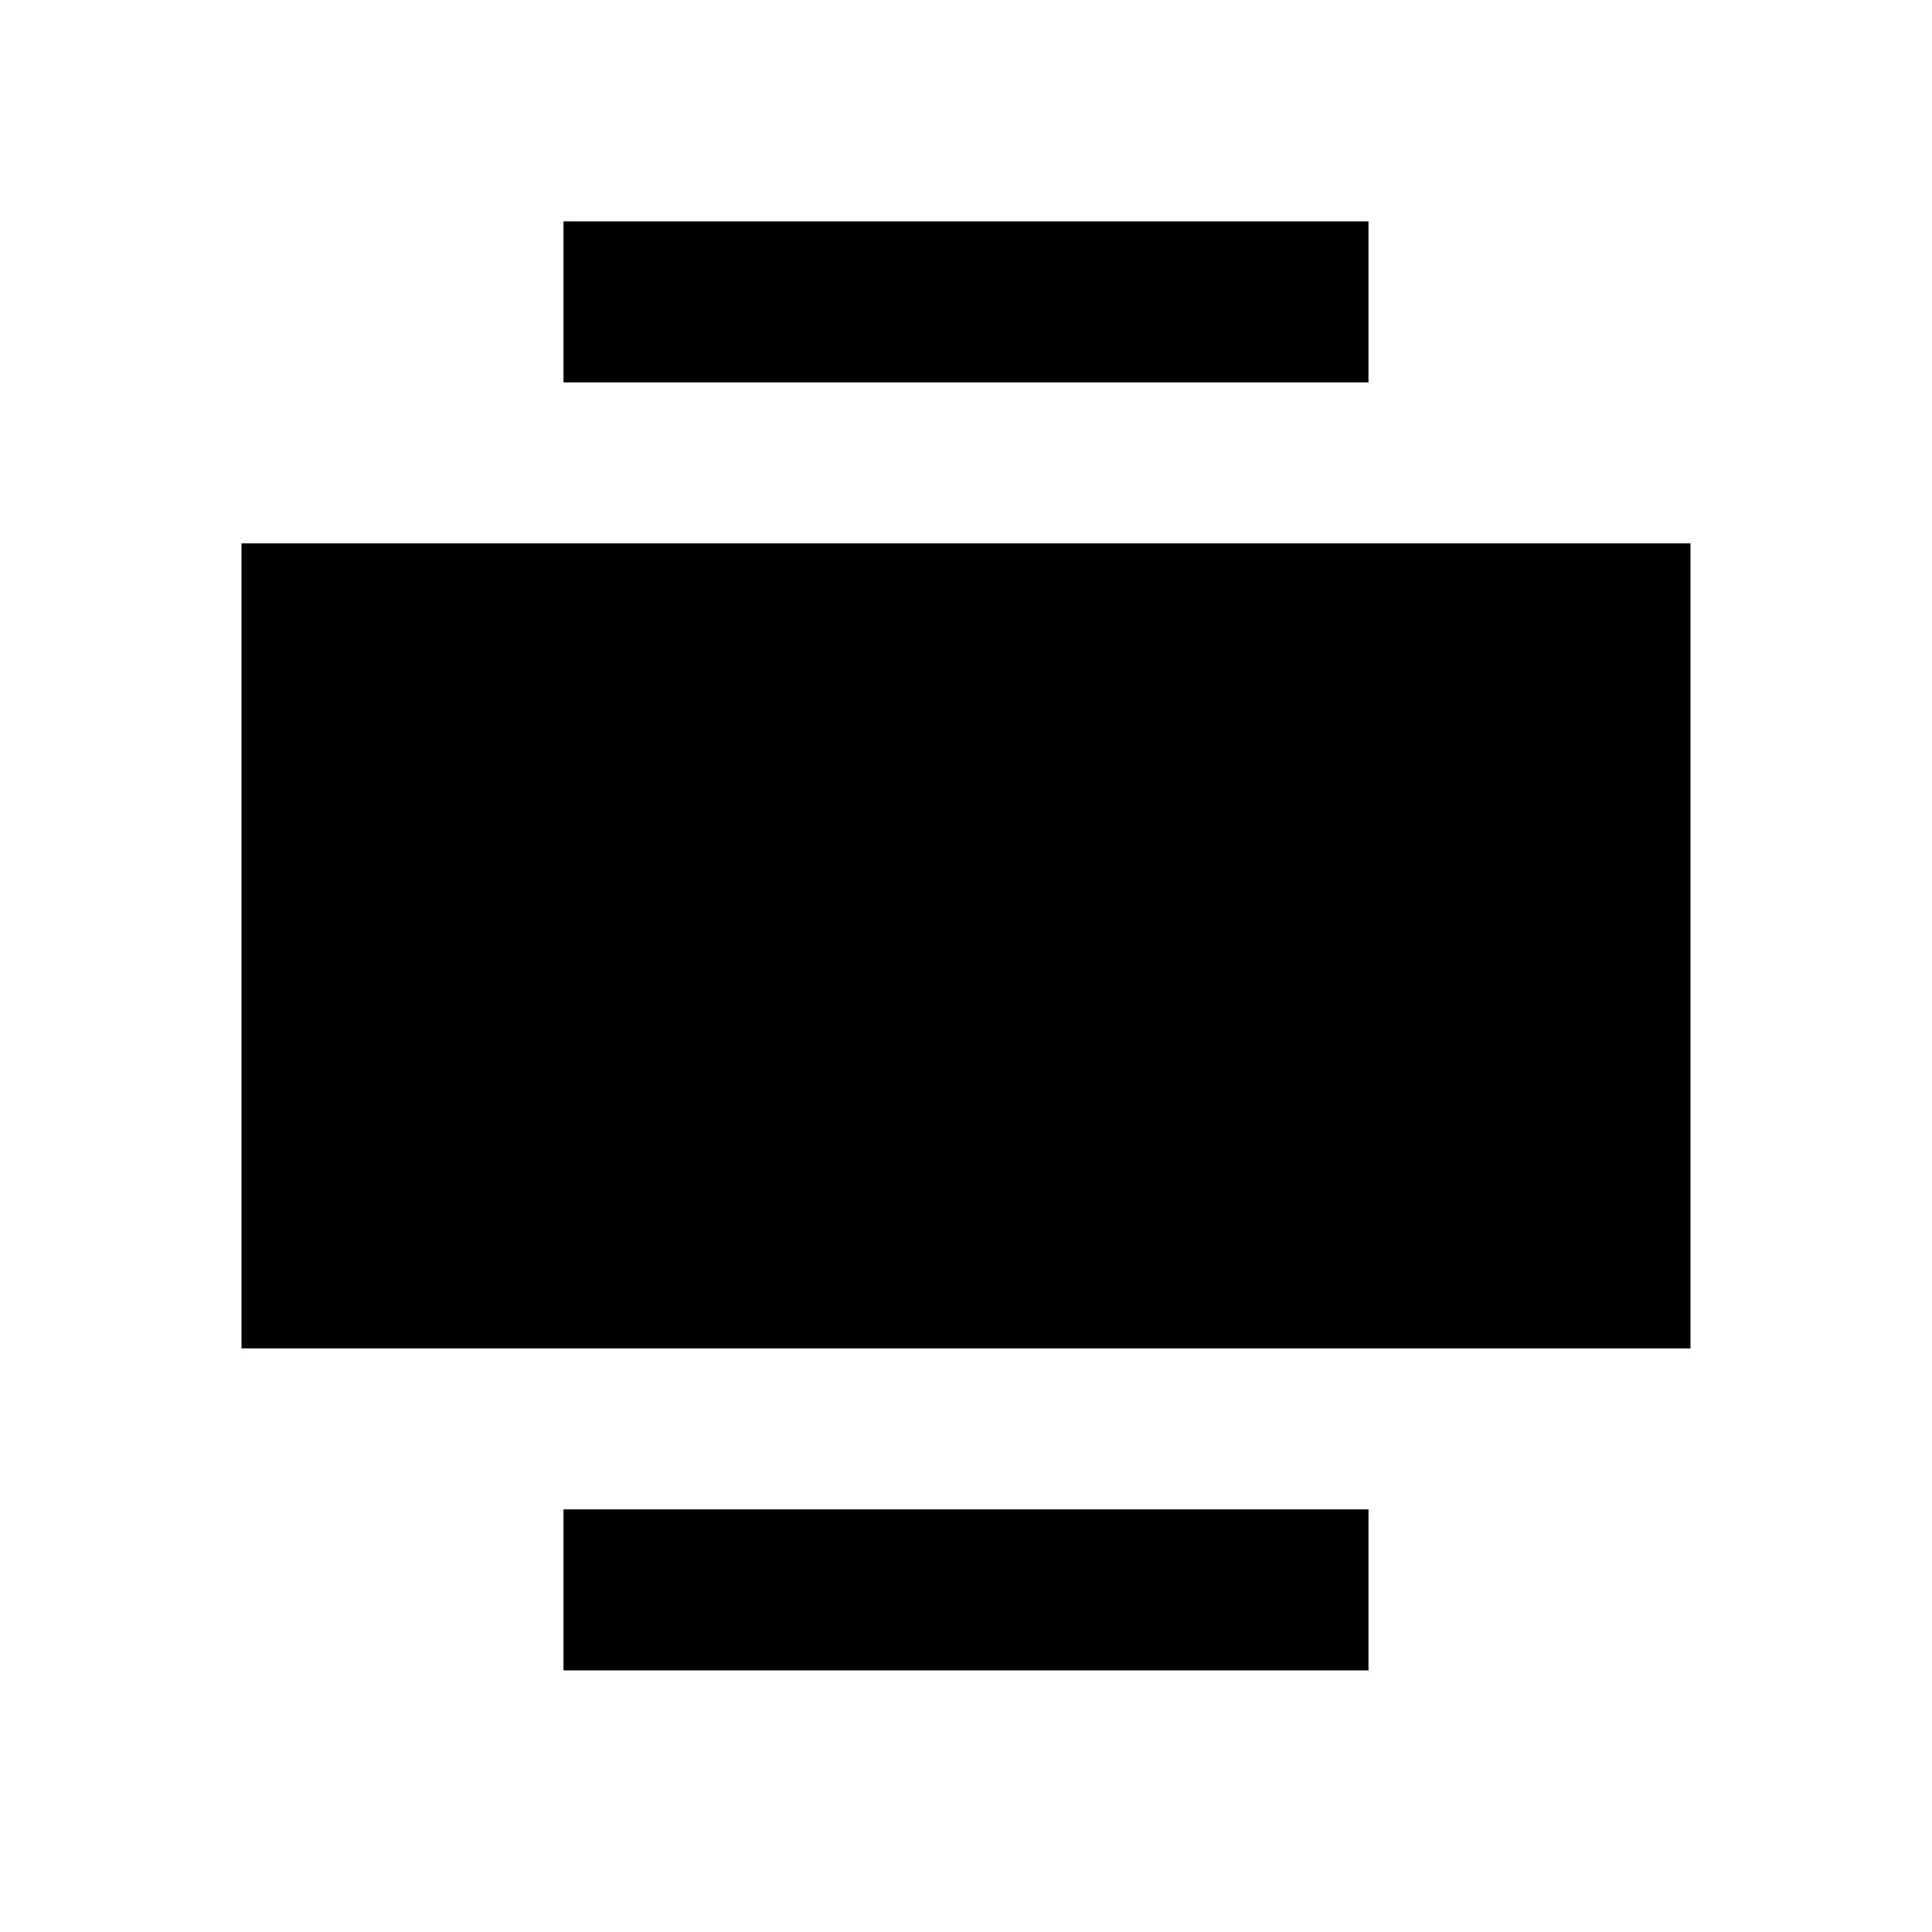 <?xml version="1.0" encoding="utf-8"?>
<!-- Generator: Adobe Illustrator 16.0.0, SVG Export Plug-In . SVG Version: 6.00 Build 0)  -->
<!DOCTYPE svg PUBLIC "-//W3C//DTD SVG 1.1//EN" "http://www.w3.org/Graphics/SVG/1.1/DTD/svg11.dtd">
<svg version="1.1" id="Layer_1" xmlns="http://www.w3.org/2000/svg" xmlns:xlink="http://www.w3.org/1999/xlink" x="0px" y="0px"
	 width="24px" height="24px" viewBox="0 0 24 24" enable-background="new 0 0 24 24" xml:space="preserve">
<path d="M7,18.75v2h10v-2H7z M3,16.75h18v-10H3V16.75z M7,2.75v2h10v-2H7z M-23,18.75v2h10v-2H-23z M-23,2.75v2h10v-2H-23z
	 M-23,6.75v10h10v-10H-23z"/>
<rect x="7" y="-11.25" width="10" height="2"/>
<rect x="3" y="-21.287" width="18" height="6.167"/>
<rect x="7" y="-27.25" width="10" height="2"/>
<rect x="6.958" y="-13.829" width="10" height="2"/>
<rect x="7.041" y="-24.704" width="10" height="2"/>
<rect x="27.896" y="-11.204" width="10" height="2"/>
<rect x="27.896" y="-21.241" width="6.313" height="6.167"/>
<rect x="27.896" y="-27.204" width="10" height="2"/>
<rect x="27.896" y="-13.782" width="10" height="2"/>
<rect x="27.896" y="-24.657" width="10" height="2"/>
<rect x="40.979" y="-27.204" width="10" height="2"/>
<rect x="44.667" y="-21.333" width="6.313" height="6.167"/>
<rect x="40.979" y="-11.204" width="10" height="2"/>
<rect x="40.979" y="-24.625" width="10" height="2"/>
<rect x="40.979" y="-13.75" width="10" height="2"/>
<rect x="-9.469" y="-11.157" width="10" height="2"/>
<rect x="-7.625" y="-21.194" width="6.313" height="6.167"/>
<rect x="-9.469" y="-27.157" width="10" height="2"/>
<rect x="-9.469" y="-13.736" width="10" height="2"/>
<rect x="-9.469" y="-24.611" width="10" height="2"/>
</svg>
